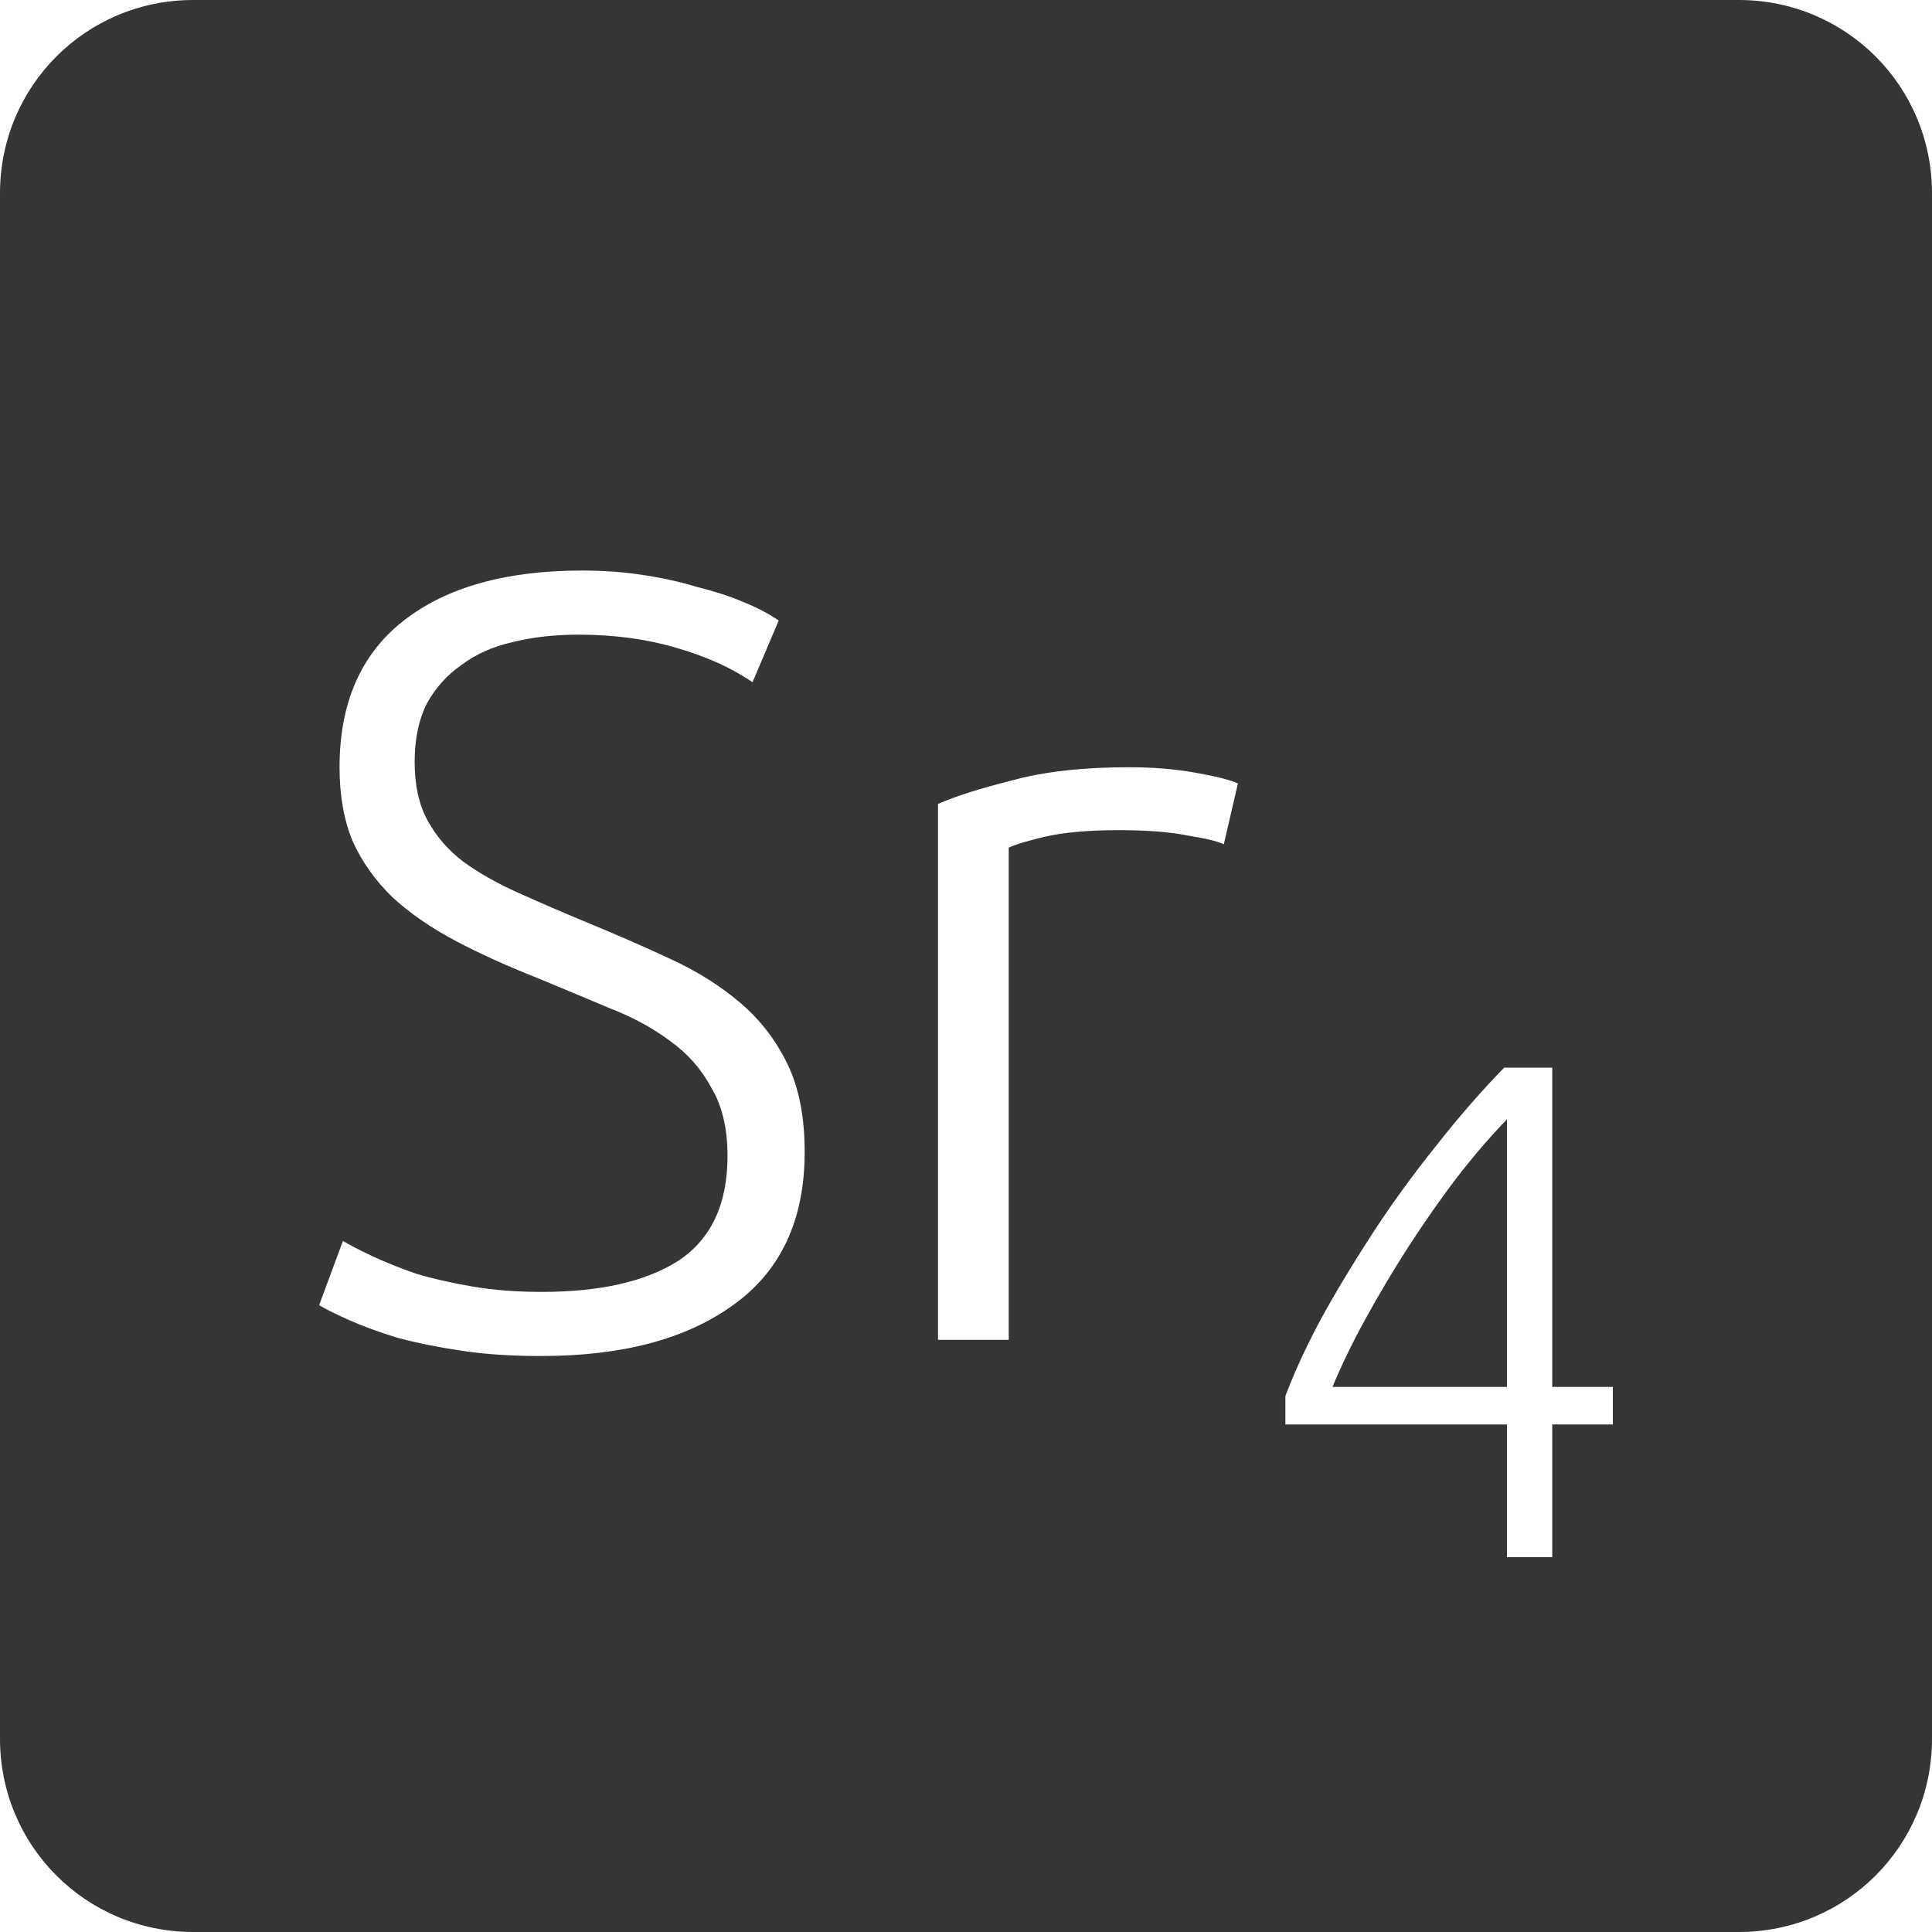 <?xml version="1.0" encoding="UTF-8" standalone="no"?>
<svg
   xmlns:dc="http://purl.org/dc/elements/1.1/"
   xmlns:cc="http://creativecommons.org/ns#"
   xmlns:rdf="http://www.w3.org/1999/02/22-rdf-syntax-ns#"
   xmlns:svg="http://www.w3.org/2000/svg"
   xmlns="http://www.w3.org/2000/svg"
   xmlns:sodipodi="http://sodipodi.sourceforge.net/DTD/sodipodi-0.dtd"
   xmlns:inkscape="http://www.inkscape.org/namespaces/inkscape"
   viewBox="0 0 16 16"
   id="svg2"
   version="1.1"
   inkscape:version="0.91 r13725"
   sodipodi:docname="indicator-keyboard-Sr-4.svg">
  <defs
     id="defs12" />
  <sodipodi:namedview
     pagecolor="#ffffff"
     bordercolor="#666666"
     borderopacity="1"
     objecttolerance="10"
     gridtolerance="10"
     guidetolerance="10"
     inkscape:pageopacity="0"
     inkscape:pageshadow="2"
     inkscape:window-width="640"
     inkscape:window-height="480"
     id="namedview10"
     showgrid="false"
     inkscape:zoom="14.75"
     inkscape:cx="8"
     inkscape:cy="8"
     inkscape:window-x="65"
     inkscape:window-y="24"
     inkscape:window-maximized="0"
     inkscape:current-layer="svg2" />
  <path
     style="fill:#353535;fill-opacity:1"
     d="M 1.6 0 C 0.713 2.9605947e-16 0 0.713 0 1.6 L 0 14.4 C 2.9605947e-16 15.287 0.713 16 1.6 16 L 14.4 16 C 15.287 16 16 15.287 16 14.4 L 16 1.6 C 16 0.713 15.287 0 14.4 0 L 1.6 0 z M 4.82 4.725 C 4.988 4.725 5.152 4.736 5.314 4.76 C 5.476 4.784 5.628 4.817 5.766 4.859 C 5.91 4.895 6.038 4.936 6.152 4.984 C 6.272 5.032 6.371 5.085 6.449 5.139 L 6.232 5.65 C 6.058 5.53 5.846 5.435 5.594 5.363 C 5.348 5.291 5.081 5.256 4.793 5.256 C 4.595 5.256 4.412 5.276 4.244 5.318 C 4.082 5.354 3.94 5.418 3.82 5.508 C 3.7 5.592 3.605 5.698 3.533 5.83 C 3.467 5.962 3.434 6.123 3.434 6.309 C 3.434 6.501 3.469 6.663 3.541 6.795 C 3.613 6.927 3.712 7.041 3.838 7.137 C 3.97 7.233 4.123 7.318 4.297 7.396 C 4.471 7.474 4.661 7.557 4.865 7.641 C 5.111 7.743 5.343 7.843 5.559 7.945 C 5.781 8.047 5.971 8.169 6.133 8.307 C 6.295 8.445 6.425 8.613 6.521 8.811 C 6.617 9.009 6.664 9.251 6.664 9.539 C 6.664 10.103 6.466 10.527 6.07 10.809 C 5.68 11.091 5.151 11.23 4.479 11.23 C 4.239 11.23 4.018 11.216 3.82 11.186 C 3.622 11.156 3.445 11.12 3.289 11.078 C 3.133 11.03 3.003 10.982 2.895 10.934 C 2.787 10.886 2.703 10.845 2.643 10.809 L 2.84 10.277 C 2.9 10.313 2.98 10.354 3.082 10.402 C 3.184 10.45 3.305 10.499 3.443 10.547 C 3.581 10.589 3.736 10.624 3.91 10.654 C 4.084 10.684 4.276 10.699 4.486 10.699 C 4.972 10.699 5.351 10.613 5.621 10.439 C 5.891 10.259 6.025 9.97 6.025 9.574 C 6.025 9.346 5.981 9.158 5.891 9.008 C 5.807 8.852 5.693 8.723 5.549 8.621 C 5.405 8.513 5.241 8.424 5.055 8.352 C 4.869 8.274 4.673 8.191 4.469 8.107 C 4.211 8.005 3.979 7.901 3.775 7.793 C 3.571 7.685 3.398 7.566 3.254 7.434 C 3.11 7.296 2.998 7.139 2.92 6.965 C 2.848 6.791 2.812 6.588 2.812 6.354 C 2.812 5.82 2.99 5.415 3.344 5.139 C 3.698 4.863 4.19 4.725 4.82 4.725 z M 9.352 6.354 C 9.544 6.354 9.725 6.368 9.893 6.398 C 10.067 6.428 10.186 6.458 10.252 6.488 L 10.135 6.992 C 10.087 6.968 9.988 6.944 9.838 6.92 C 9.694 6.89 9.502 6.875 9.262 6.875 C 9.01 6.875 8.806 6.894 8.65 6.93 C 8.5 6.966 8.402 6.996 8.354 7.02 L 8.354 11.096 L 7.768 11.096 L 7.768 6.658 C 7.918 6.592 8.125 6.527 8.389 6.461 C 8.653 6.389 8.974 6.354 9.352 6.354 z M 12.457 8.842 L 12.855 8.842 L 12.855 11.486 L 13.357 11.486 L 13.357 11.797 L 12.855 11.797 L 12.855 12.896 L 12.48 12.896 L 12.48 11.797 L 10.645 11.797 L 10.645 11.562 C 10.715 11.375 10.811 11.164 10.936 10.93 C 11.064 10.696 11.209 10.457 11.369 10.211 C 11.529 9.965 11.703 9.726 11.891 9.492 C 12.078 9.254 12.266 9.037 12.457 8.842 z M 12.48 9.27 C 12.344 9.41 12.205 9.571 12.064 9.754 C 11.924 9.937 11.791 10.129 11.662 10.328 C 11.537 10.523 11.42 10.719 11.311 10.918 C 11.201 11.117 11.109 11.307 11.035 11.486 L 12.48 11.486 L 12.48 9.27 z "
     id="path4" />
</svg>
